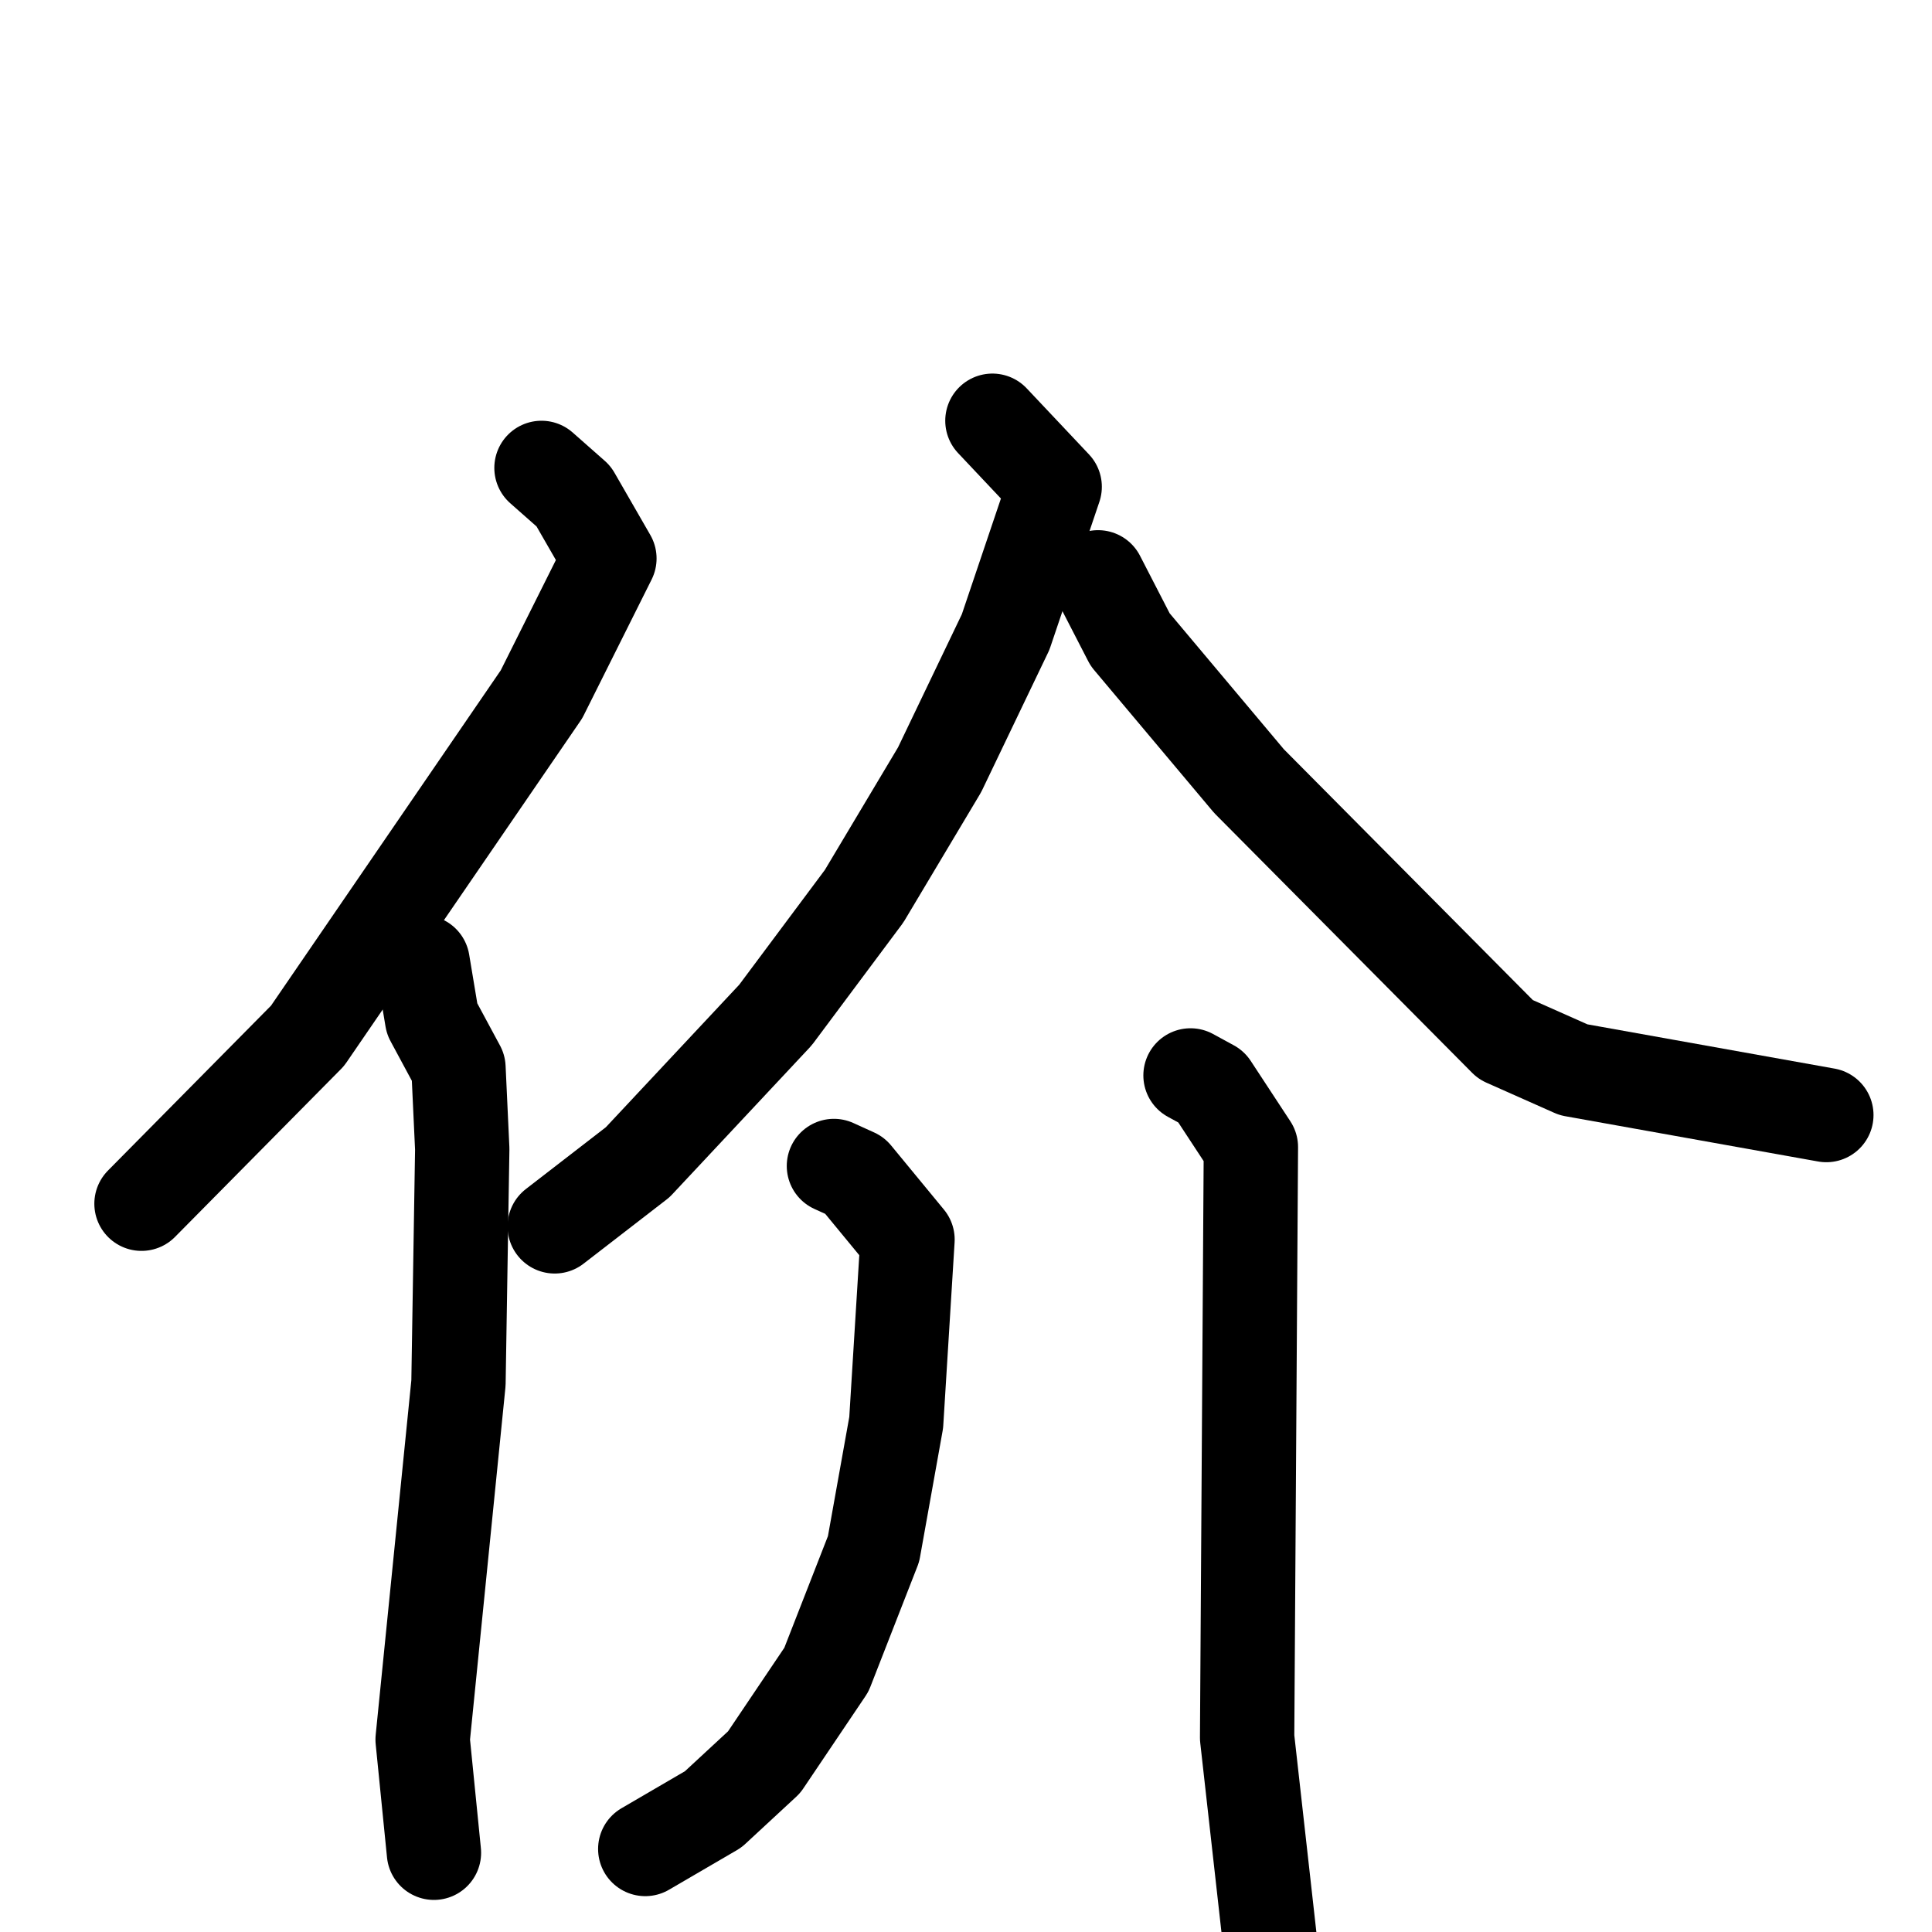 <svg xmlns="http://www.w3.org/2000/svg" viewBox="0 0 1024 1024">
  <g style="fill:none;stroke:#000000;stroke-width:50;stroke-linecap:round;stroke-linejoin:round;" transform="scale(1, 1) translate(0, 0)">
    <path d="M 287.0,248.0 L 304.0,263.0 L 323.0,296.0 L 287.0,368.0 L 163.0,549.0 L 75.0,638.0"/>
    <path d="M 224.0,510.0 L 229.0,540.0 L 243.0,566.0 L 245.0,609.0 L 243.0,733.0 L 224.0,922.0 L 230.0,982.0"/>
    <path d="M 526.0,223.0 L 559.0,258.0 L 533.0,335.0 L 498.0,408.0 L 458.0,475.0 L 411.0,538.0 L 338.0,616.0 L 294.0,650.0"/>
    <path d="M 582.0,306.0 L 599.0,339.0 L 662.0,414.0 L 798.0,551.0 L 834.0,567.0 L 968.0,591.0"/>
    <path d="M 442.0,618.0 L 453.0,623.0 L 481.0,657.0 L 475.0,754.0 L 463.0,821.0 L 438.0,885.0 L 405.0,934.0 L 378.0,959.0 L 342.0,980.0"/>
    <path d="M 631.0,570.0 L 642.0,576.0 L 663.0,608.0 L 661.0,921.0 L 674.0,1037.0"/>
  </g>
</svg>
